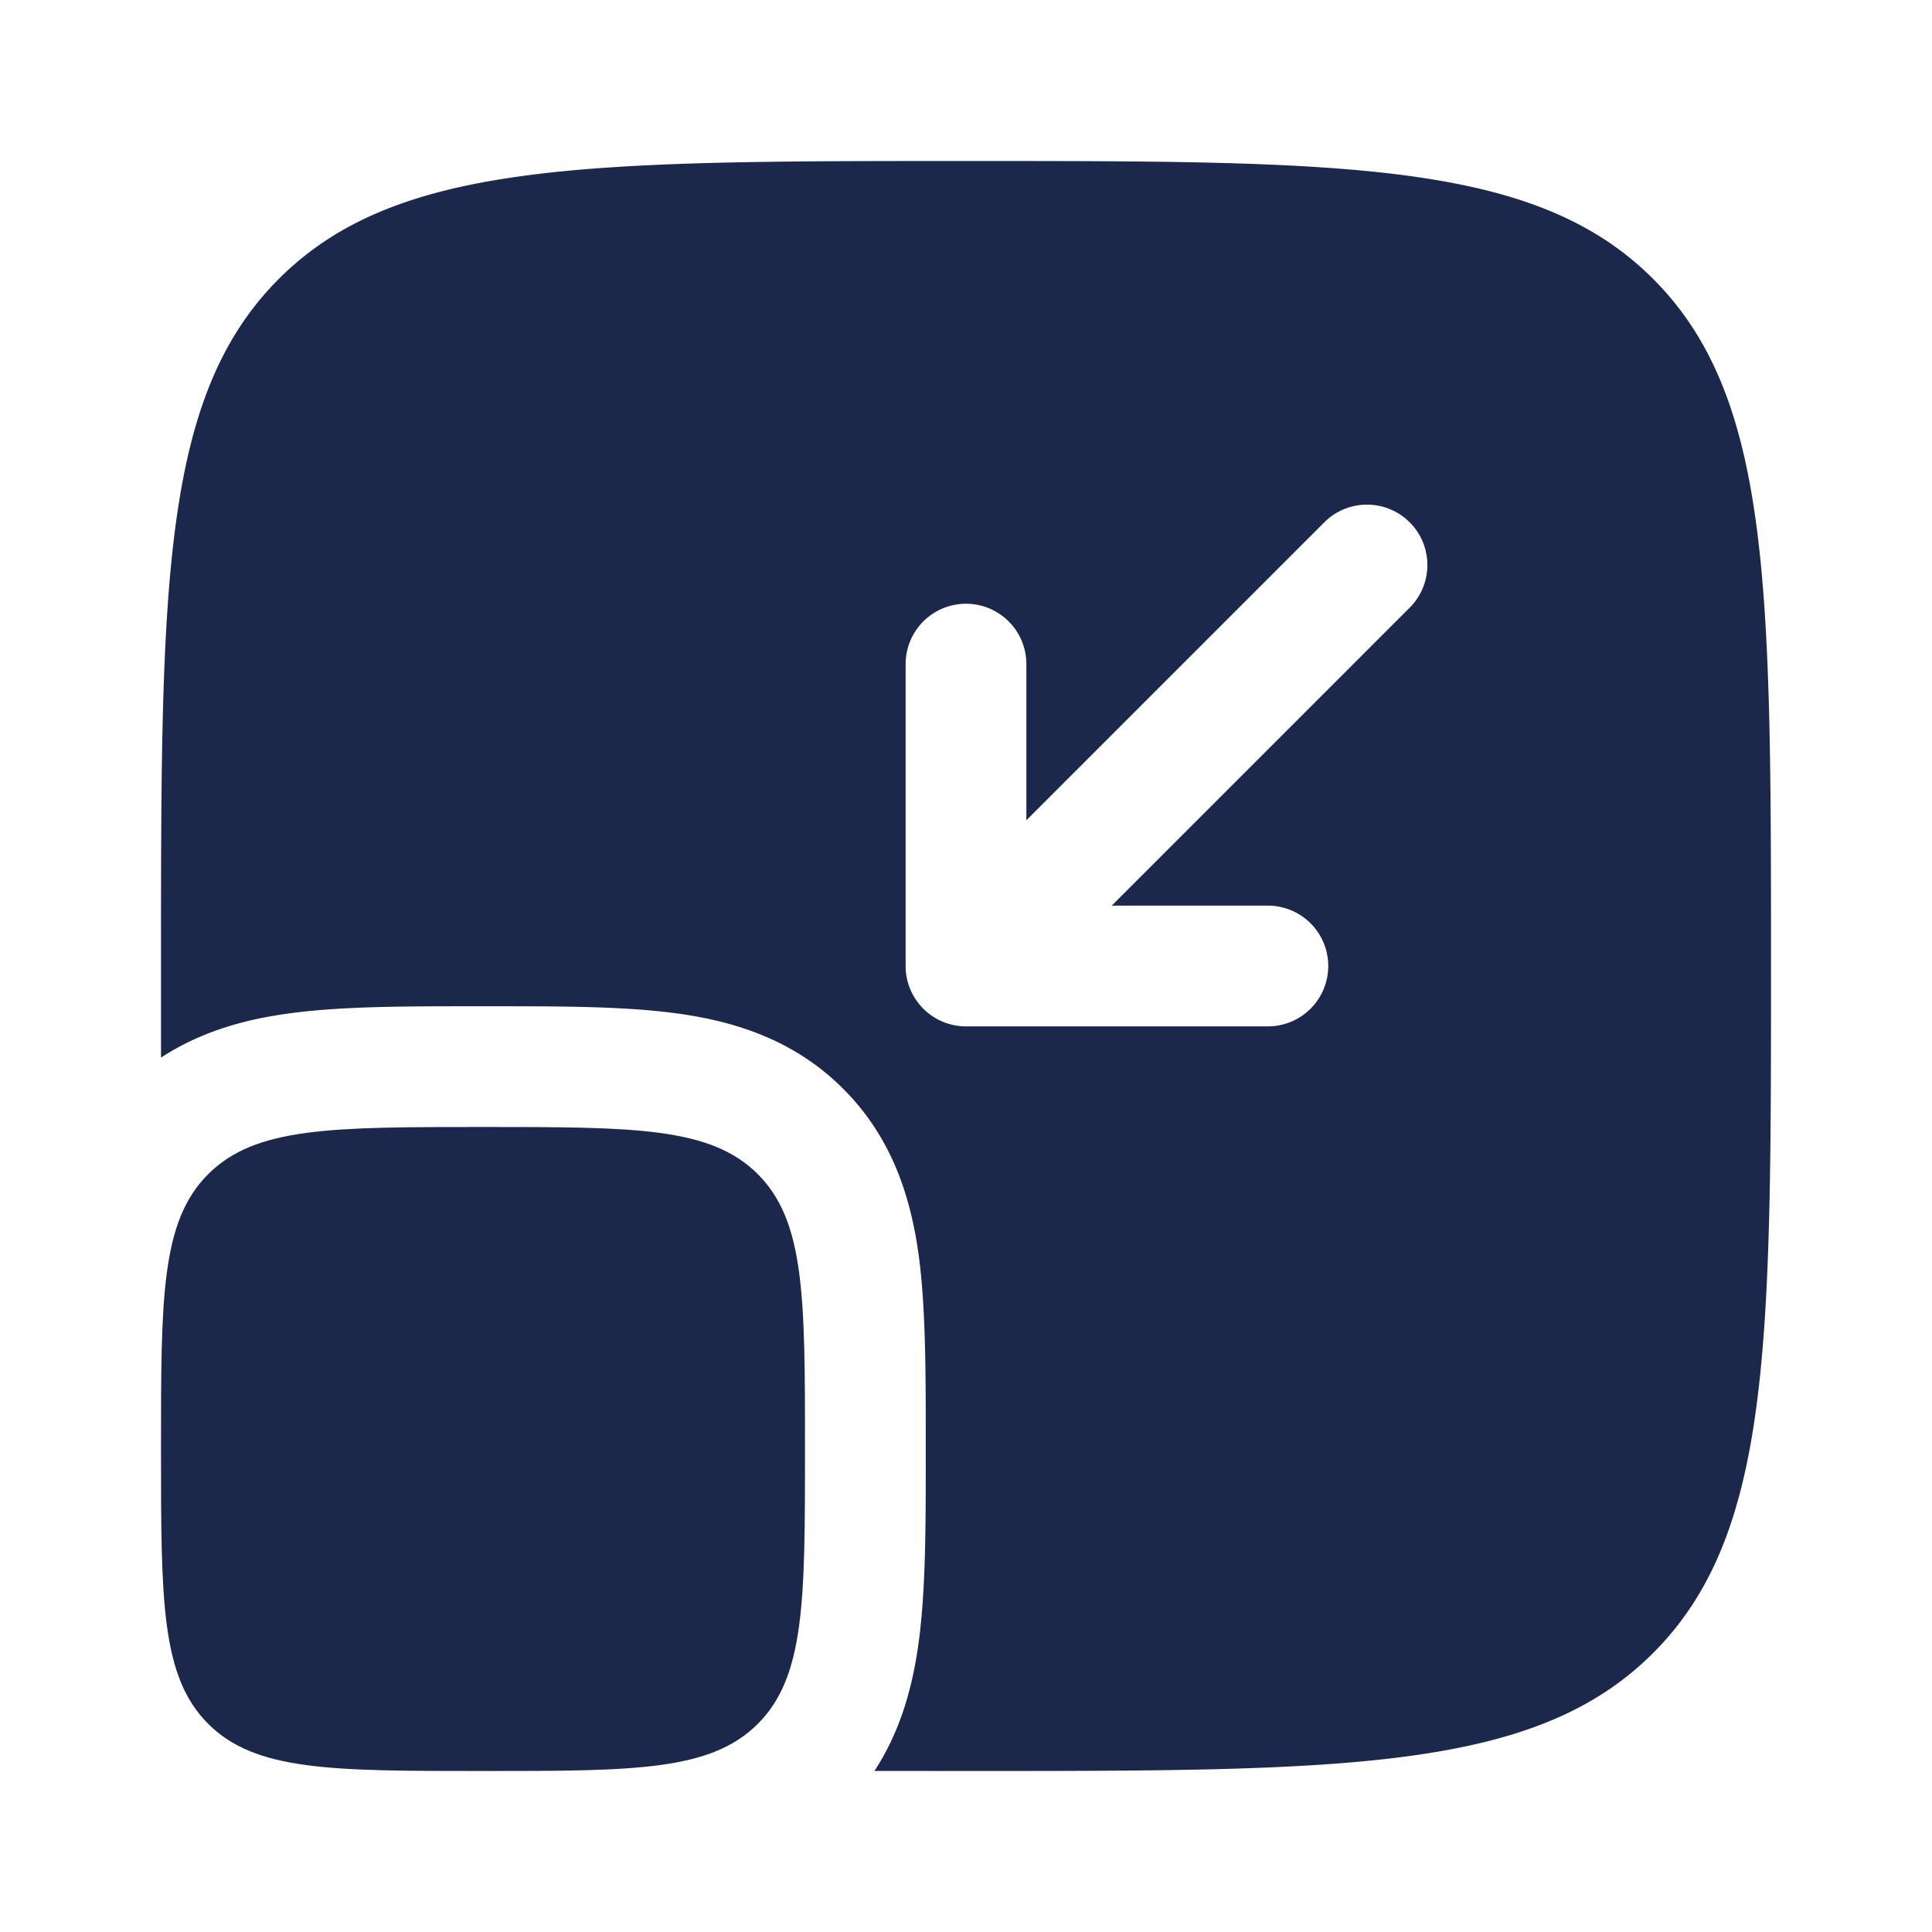 <svg xmlns="http://www.w3.org/2000/svg" width="24" height="24" fill="none">
  <g fill="#1C274C">
    <path d="M2 18c0-1.886 0-2.828.586-3.414C3.172 14 4.114 14 6 14c1.886 0 2.828 0 3.414.586C10 15.172 10 16.114 10 18c0 1.886 0 2.828-.586 3.414C8.828 22 7.886 22 6 22c-1.886 0-2.828 0-3.414-.586C2 20.828 2 19.886 2 18Z"/>
    <path fill-rule="evenodd" d="M3.464 3.464C2 4.93 2 7.286 2 12v1.138c.509-.333 1.069-.48 1.606-.551.645-.087 1.439-.087 2.305-.087h.179c.865 0 1.659 0 2.304.087.711.095 1.463.32 2.08.938.619.618.844 1.37.94 2.08.086.646.086 1.44.086 2.305v.18c0 .865 0 1.659-.087 2.304-.072.537-.218 1.097-.55 1.605L12 22c4.714 0 7.071 0 8.535-1.465C22 19.072 22 16.714 22 12s0-7.071-1.465-8.536C19.072 2 16.714 2 12 2S4.929 2 3.464 3.464ZM15.75 12.75a.75.75 0 0 0 0-1.5h-1.94l3.72-3.72a.75.75 0 0 0-1.06-1.06l-3.72 3.72V8.25a.75.75 0 0 0-1.5 0V12c0 .414.336.75.75.75h3.75Z" clip-rule="evenodd"/>
  </g>
</svg>
